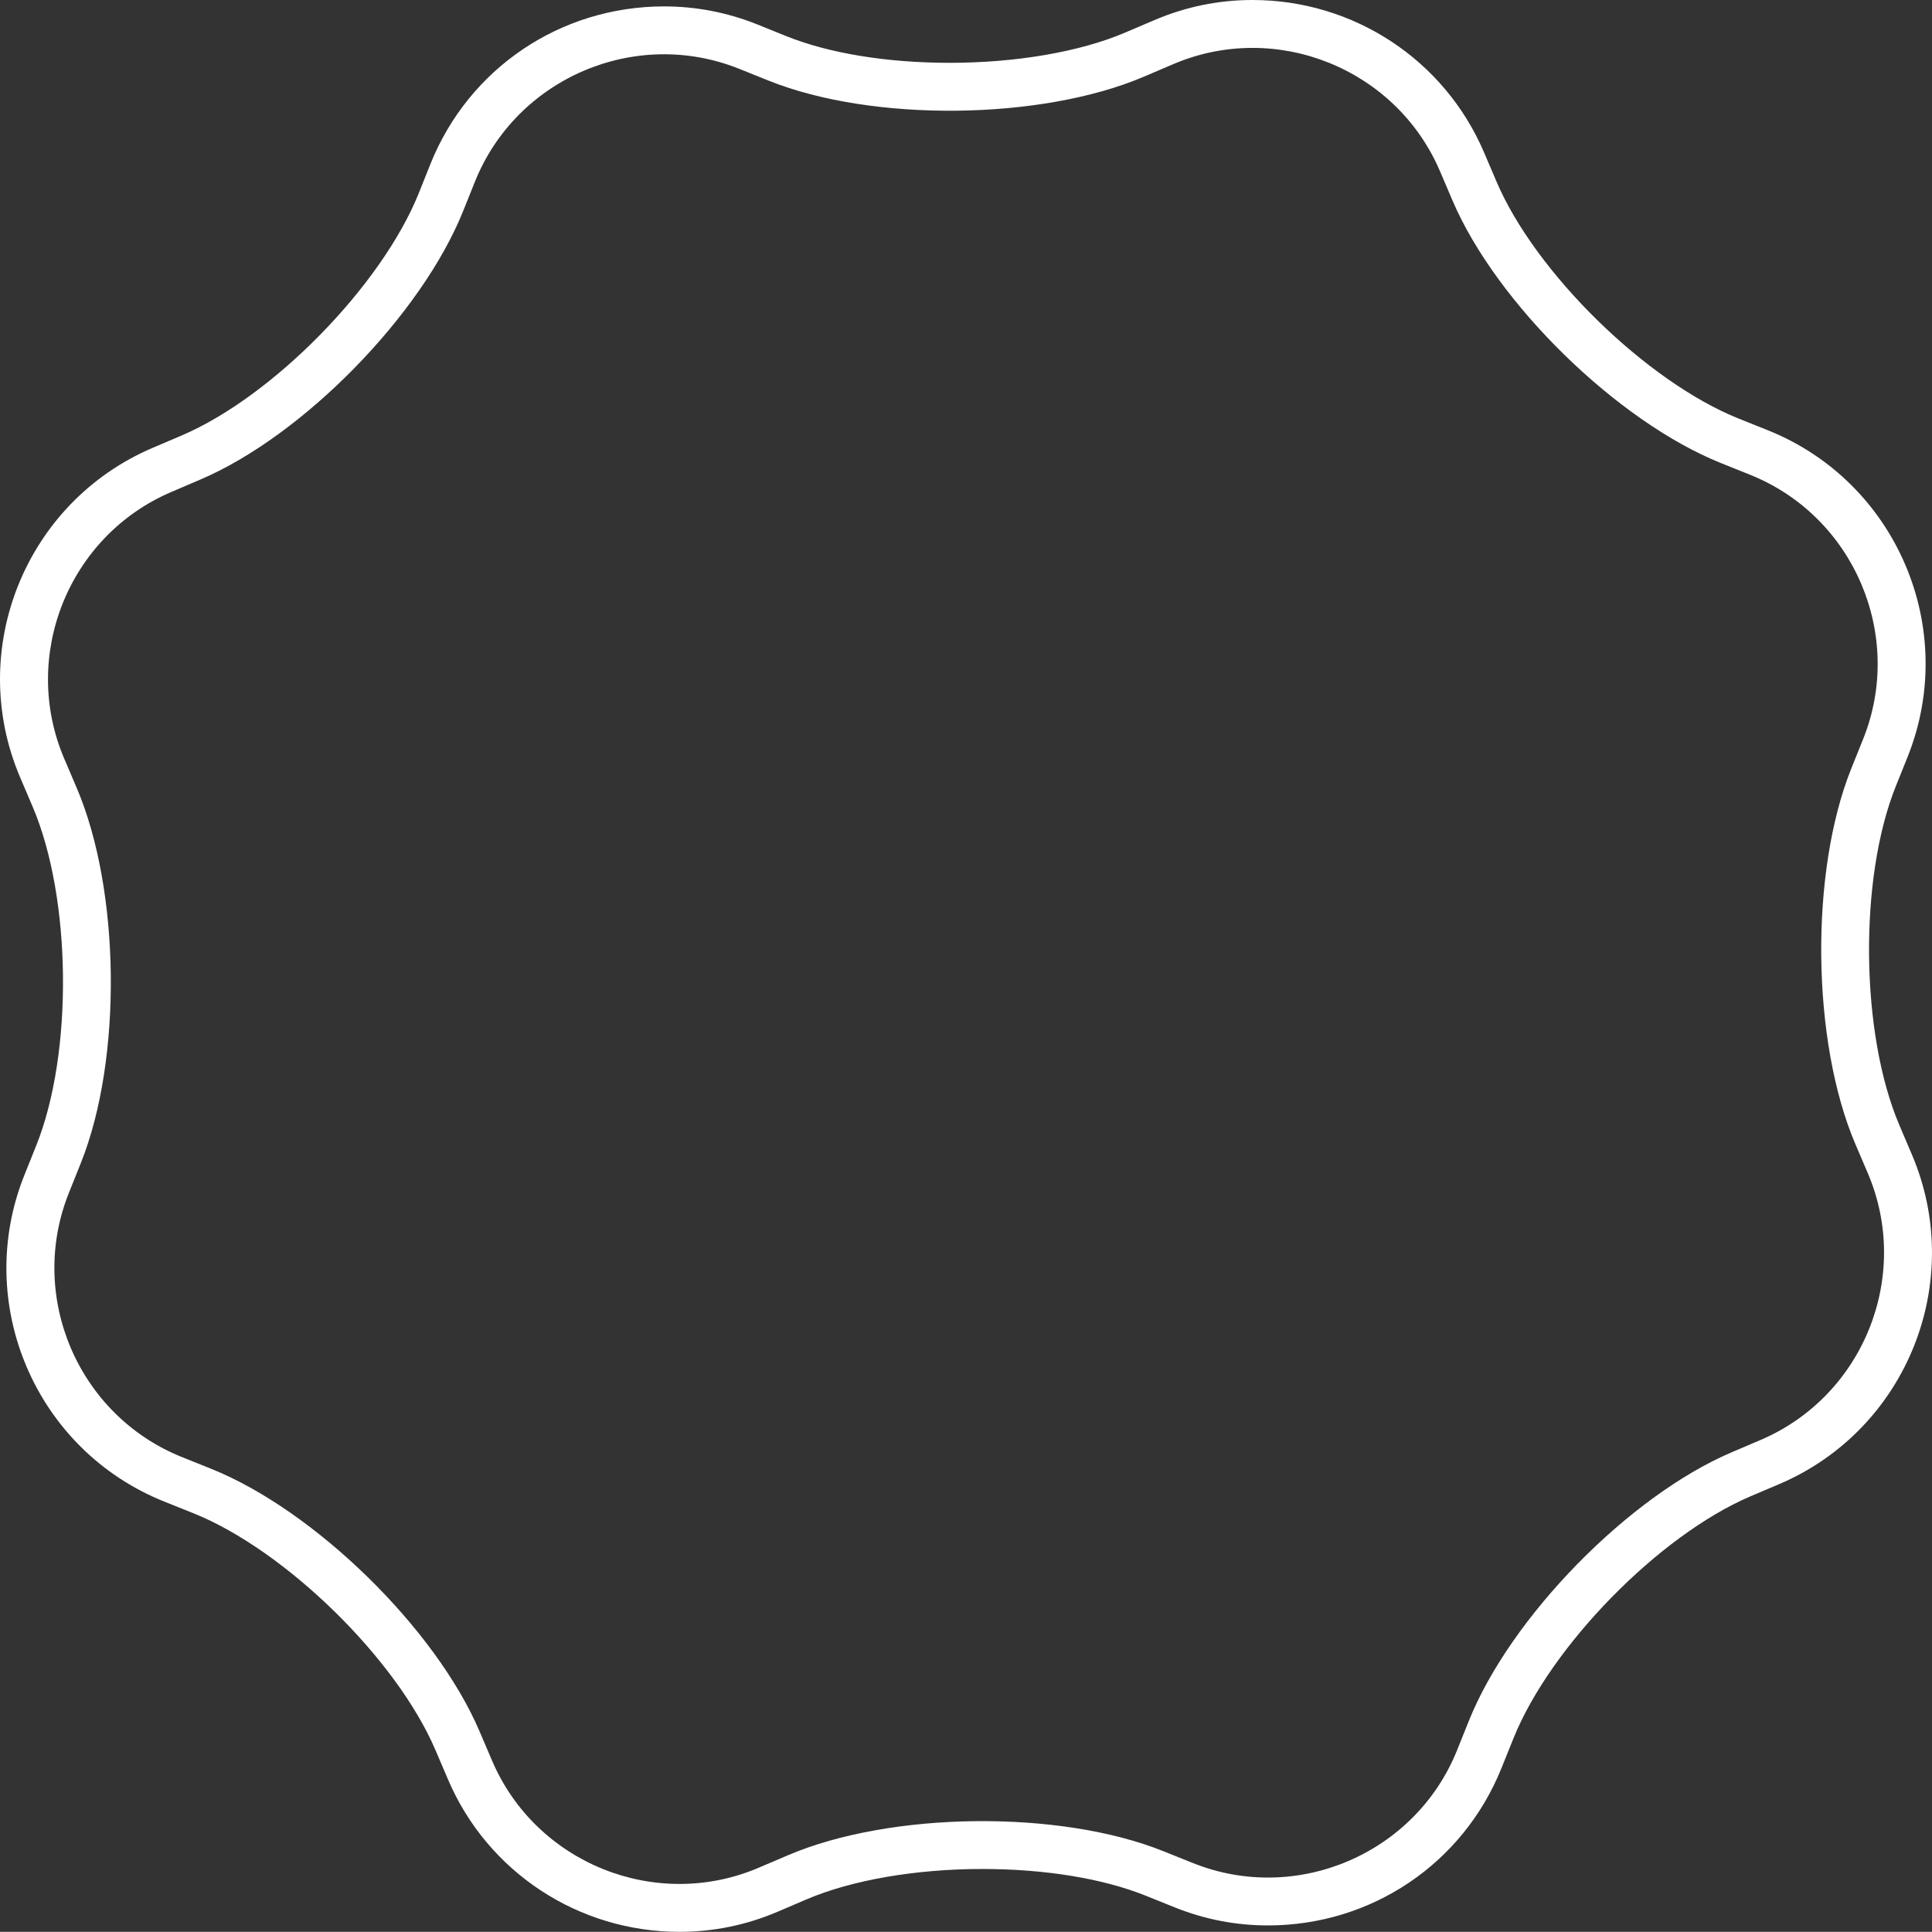 <svg version="1.1" id="图层_1" x="0px" y="0px" width="210.018px" height="210px" viewBox="0 0 210.018 210" enable-background="new 0 0 210.018 210" xml:space="preserve" xmlns="http://www.w3.org/2000/svg" xmlns:xlink="http://www.w3.org/1999/xlink" xmlns:xml="http://www.w3.org/XML/1998/namespace">
  <rect x="0" y="0" width="210.018" height="210" fill="#333333" stroke="none"/>
  <path fill="#FFFFFF" d="M207.826,125.49l-1.35-3.168c-4.242-9.943-4.423-26.811-0.397-36.84l1.281-3.189
	c5.604-13.971-1.195-29.9-15.162-35.512l-3.193-1.277c-10.03-4.031-22.088-15.828-26.329-25.766l-1.352-3.166
	C157.027,6.506,147.145,0,136.15,0c-3.678,0-7.261,0.734-10.652,2.182l-3.168,1.35c-4.905,2.1-11.862,3.297-19.093,3.297
	c-6.79,0-13.094-1.025-17.74-2.891l-3.19-1.287c-3.239-1.297-6.641-1.955-10.115-1.955c-11.252,0-21.219,6.719-25.399,17.123
	l-1.273,3.188c-4.034,10.031-15.837,22.092-25.771,26.33l-3.167,1.352C2.736,54.6-3.718,70.674,2.193,84.516l1.352,3.166
	c4.244,9.939,4.425,26.807,0.396,36.838l-1.279,3.191c-5.609,13.967,1.192,29.895,15.165,35.506l3.188,1.275
	c10.03,4.035,22.09,15.836,26.33,25.771l1.354,3.166C52.991,203.5,62.873,210,73.865,210c3.68,0,7.267-0.732,10.658-2.182
	l3.167-1.354c4.904-2.092,11.86-3.297,19.092-3.297c6.793,0,13.097,1.031,17.747,2.898l3.19,1.283
	c3.234,1.299,6.637,1.955,10.111,1.955c11.251,0,21.22-6.719,25.396-17.121l1.284-3.188c4.025-10.031,15.823-22.086,25.76-26.33
	l3.172-1.348C207.284,155.402,213.733,139.33,207.826,125.49z M191.394,156.527l-3.163,1.348
	c-11.177,4.77-24.025,17.902-28.553,29.178l-1.282,3.193c-4.529,11.279-17.461,16.799-28.734,12.27l-3.195-1.281
	c-11.276-4.529-29.647-4.328-40.821,0.443l-3.165,1.35c-11.175,4.773-24.224-0.469-28.994-11.643l-1.352-3.166
	c-4.769-11.176-17.903-24.02-29.177-28.553l-3.193-1.281c-11.276-4.531-16.798-17.459-12.27-28.73l1.281-3.199
	c4.53-11.271,4.331-29.643-0.442-40.818l-1.35-3.164C2.21,71.297,7.45,58.248,18.625,53.479l3.164-1.354
	c11.179-4.77,24.026-17.9,28.555-29.178l1.282-3.195C56.156,8.477,69.084,2.955,80.361,7.484l3.195,1.283
	c11.273,4.527,29.646,4.332,40.821-0.443l3.163-1.352c11.175-4.771,24.224,0.469,28.995,11.645l1.353,3.166
	c4.771,11.174,17.899,24.021,29.178,28.551l3.192,1.283c11.275,4.527,16.798,17.459,12.271,28.734l-1.285,3.193
	c-4.527,11.279-4.326,29.645,0.443,40.822l1.353,3.164C207.81,138.705,202.572,151.752,191.394,156.527z" class="color c1"/>
</svg>